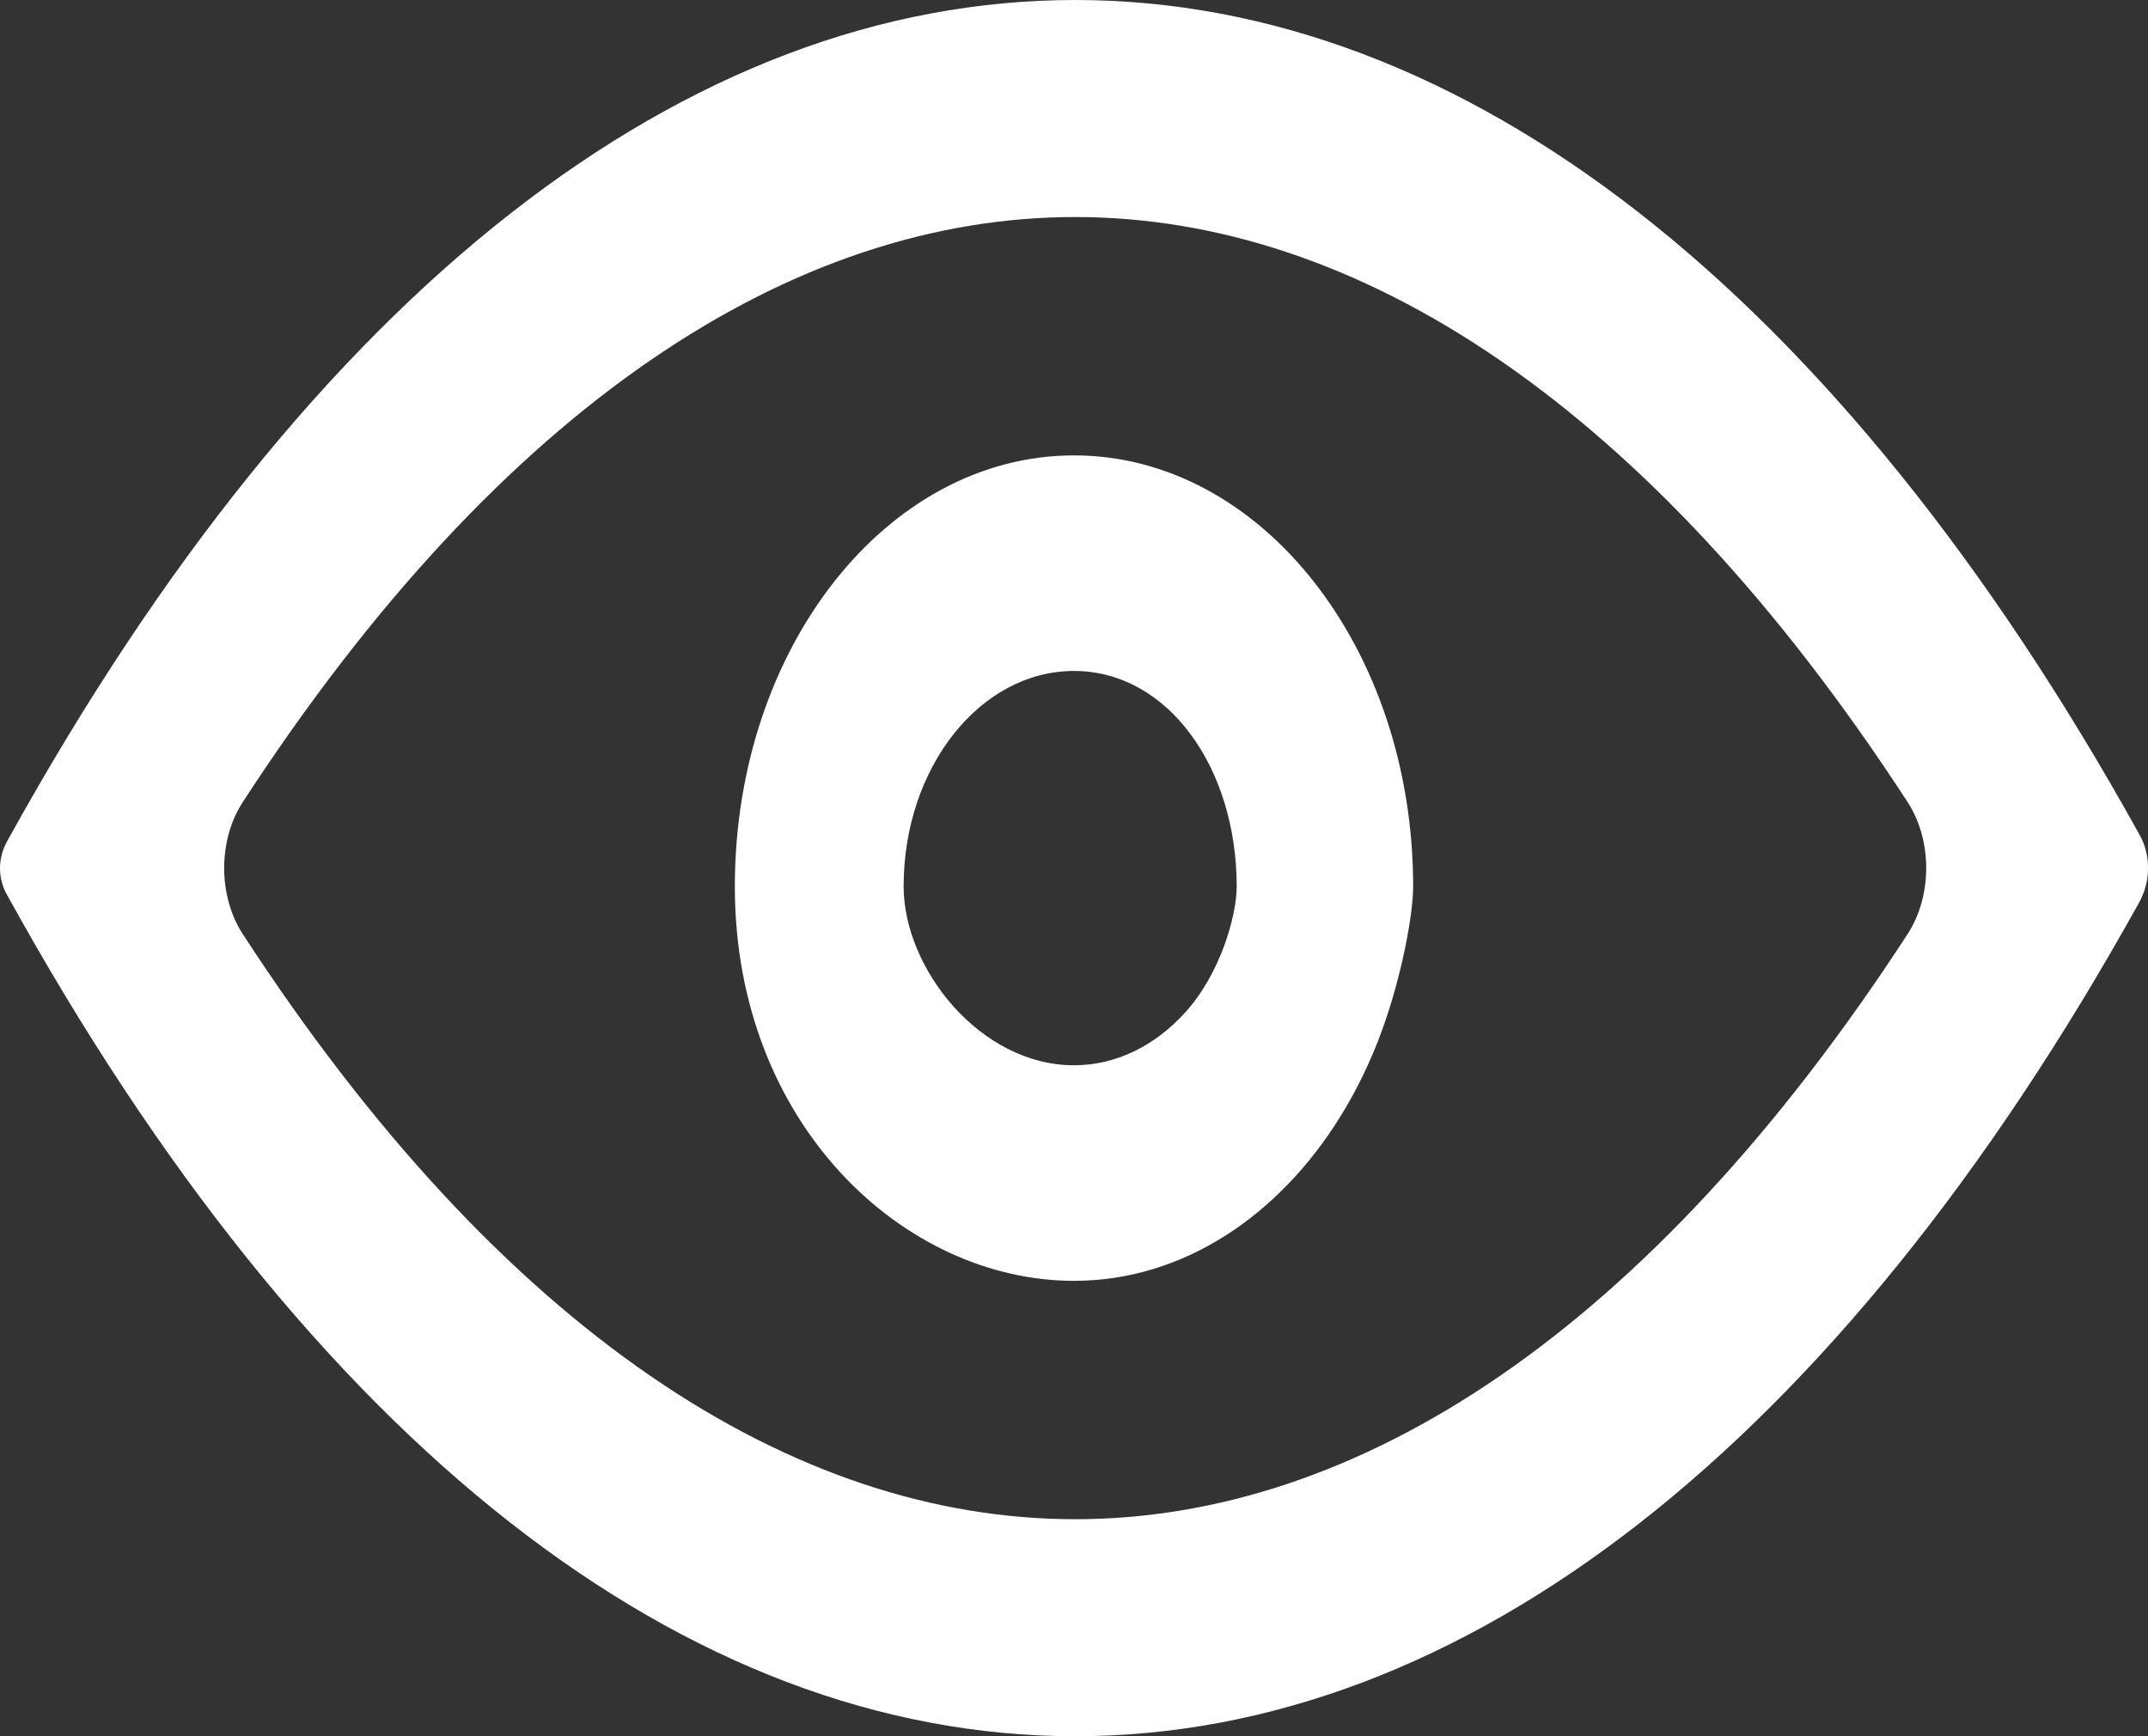 <svg width="47" height="38" viewBox="0 0 47 38" fill="none" xmlns="http://www.w3.org/2000/svg">
<rect x="0" y="0" width="47" height="38" fill="#333333" stroke="none"/>
<path fill-rule="evenodd" clip-rule="evenodd" d="M0.167 19.609C0.138 19.565 0.195 19.655 0.167 19.609C-0.058 19.228 -0.053 18.776 0.168 18.39C0.184 18.362 0.2 18.333 0.217 18.303C6.835 6.355 15.042 0 23.526 0C32.001 0 40.2 6.338 46.811 18.262C46.937 18.488 47 18.721 47 18.999C47 19.291 46.926 19.536 46.794 19.774C40.185 31.675 31.993 38 23.526 38C15.02 38 6.792 31.614 0.167 19.609ZM5.313 17.553C4.769 18.389 4.769 19.608 5.313 20.445C10.98 29.158 17.361 33.25 23.526 33.25C29.69 33.25 36.071 29.158 41.739 20.445C42.283 19.608 42.283 18.389 41.739 17.553C36.071 8.84 29.69 4.75 23.526 4.75C17.361 4.75 10.98 8.84 5.313 17.553Z" fill="white"/>
<path fill-rule="evenodd" clip-rule="evenodd" d="M30.243 22.541C30.678 21.34 30.921 20.005 30.921 19.403C30.921 14.192 27.598 9.967 23.5 9.967C19.402 9.967 16.079 14.192 16.079 19.403C16.079 24.614 19.79 28.033 23.5 28.033C25.873 28.033 27.986 26.618 29.341 24.416C29.696 23.84 30.001 23.211 30.243 22.541ZM23.5 23.315C24.428 23.315 25.276 22.882 25.928 22.165C26.714 21.302 27.06 20.023 27.06 19.403C27.06 16.798 25.551 14.685 23.5 14.685C21.449 14.685 19.772 16.794 19.772 19.4C19.772 21.199 21.449 23.315 23.5 23.315Z" fill="white"/>
</svg>
